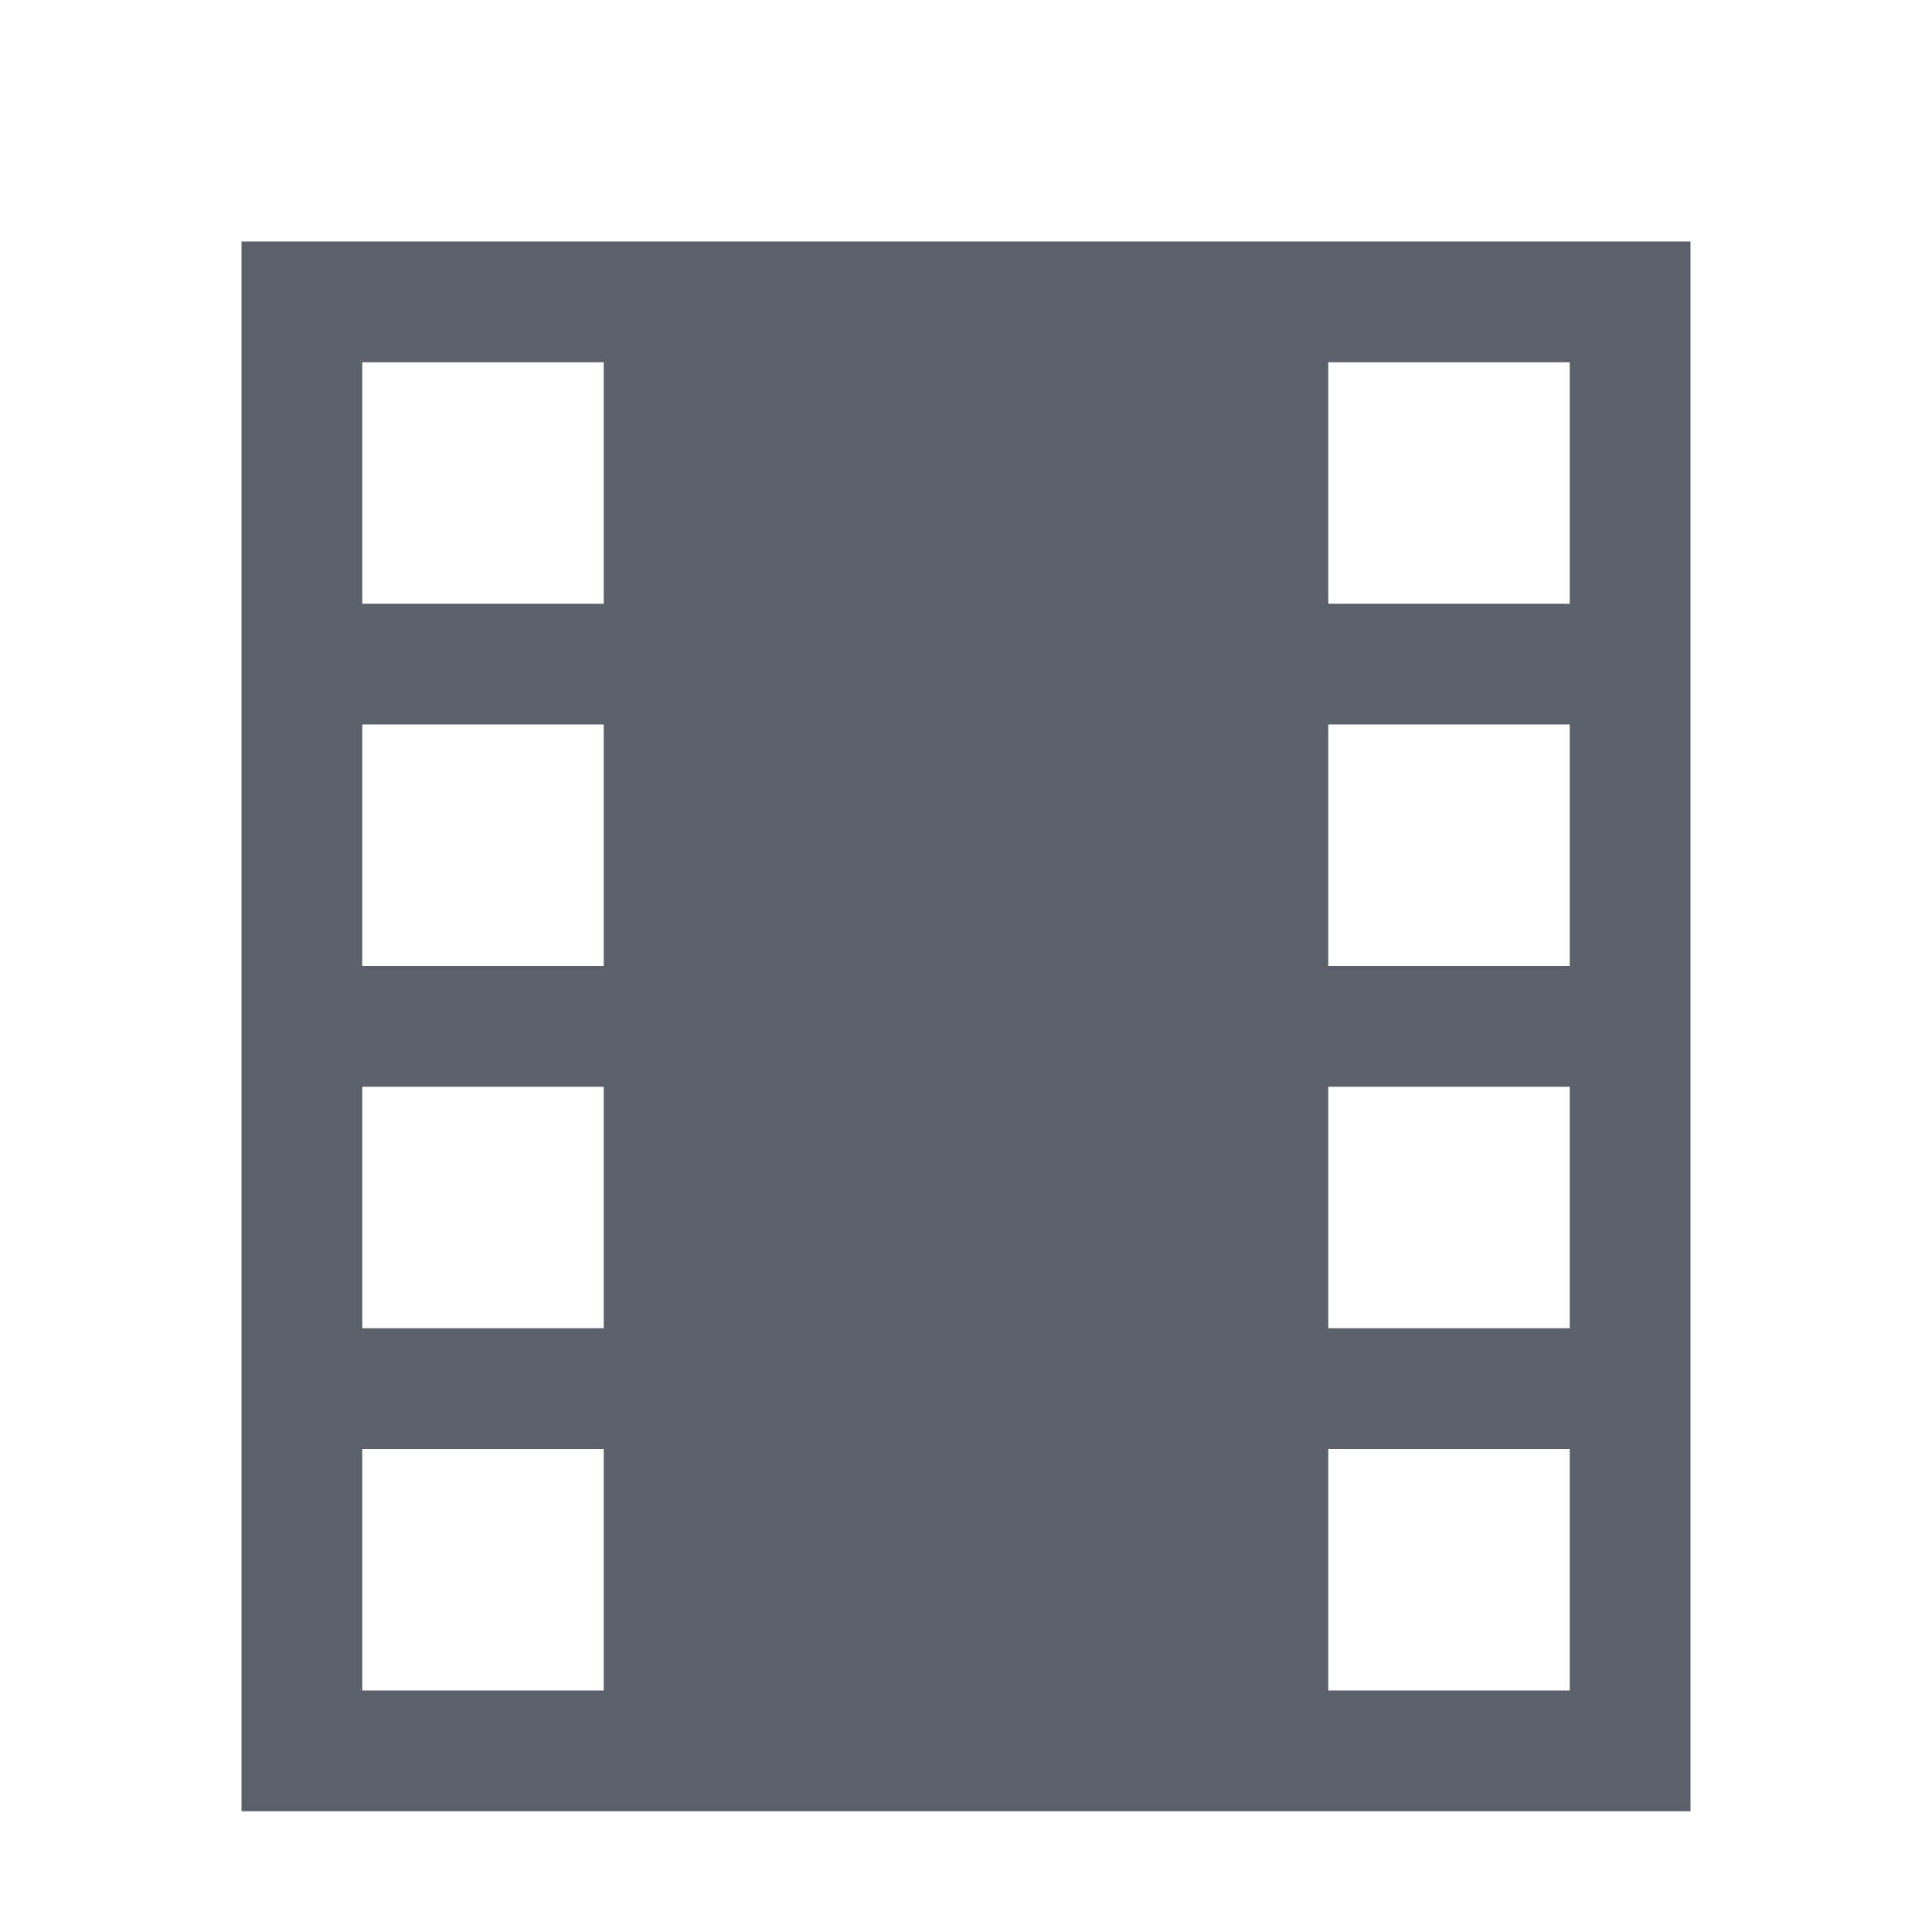 <?xml version="1.0" encoding="UTF-8"?>
<svg xmlns="http://www.w3.org/2000/svg" xmlns:xlink="http://www.w3.org/1999/xlink" width="24px" height="24px" viewBox="0 0 24 24" version="1.1">
<g id="surface1">
<path style=" stroke:none;fill-rule:nonzero;fill:rgb(35.686%,37.647%,41.961%);fill-opacity:1;" d="M 4.5 4.5 L 7.5 4.5 L 7.5 7.5 L 4.5 7.5 Z M 16.5 4.5 L 19.5 4.5 L 19.5 7.5 L 16.5 7.5 Z M 4.5 9 L 7.5 9 L 7.5 12 L 4.5 12 Z M 16.5 9 L 19.5 9 L 19.5 12 L 16.5 12 Z M 4.5 13.5 L 7.5 13.5 L 7.5 16.5 L 4.5 16.5 Z M 16.5 13.5 L 19.5 13.5 L 19.5 16.5 L 16.5 16.5 Z M 4.5 18 L 7.5 18 L 7.5 21 L 4.5 21 Z M 16.5 18 L 19.5 18 L 19.5 21 L 16.5 21 Z M 3 3 L 3 22.5 L 21 22.5 L 21 3 Z M 3 3 "/>
</g>
</svg>
